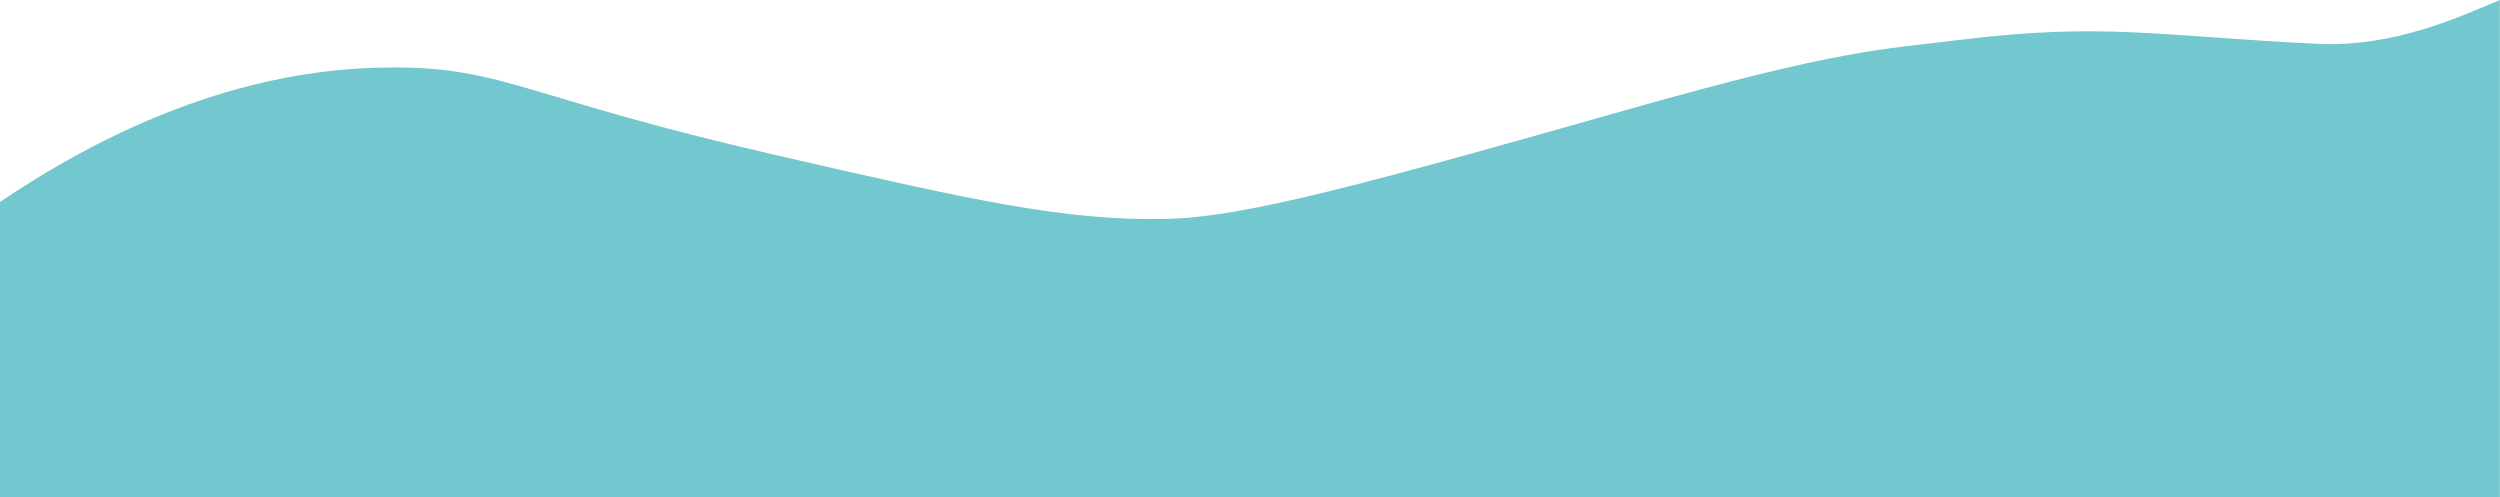 <svg id="Layer_1" data-name="Layer 1" xmlns="http://www.w3.org/2000/svg" 
viewBox="0 0 926.49 184.34">
<defs><style>.cls-1{fill:#73c7ce;}</style></defs>
<title>footer</title><path class="cls-1" d="M969,494.61V310.28c-14.19,5.87-38.91,17.67-67.79,16.24-58.62-2.89-79.29-7.94-131.44-1.56-30.66,3.75-45.26,3.6-123.94,25.91-93.47,26.5-140.81,39.76-170.4,40.52-38.26,1-74.34-7.32-146.51-23.9-89.84-20.64-99.49-32-139.22-32.21-34.55-.22-85.05,8-147.18,49.87V494.61Z" transform="translate(-42.56 -310.28)"/>
</svg>